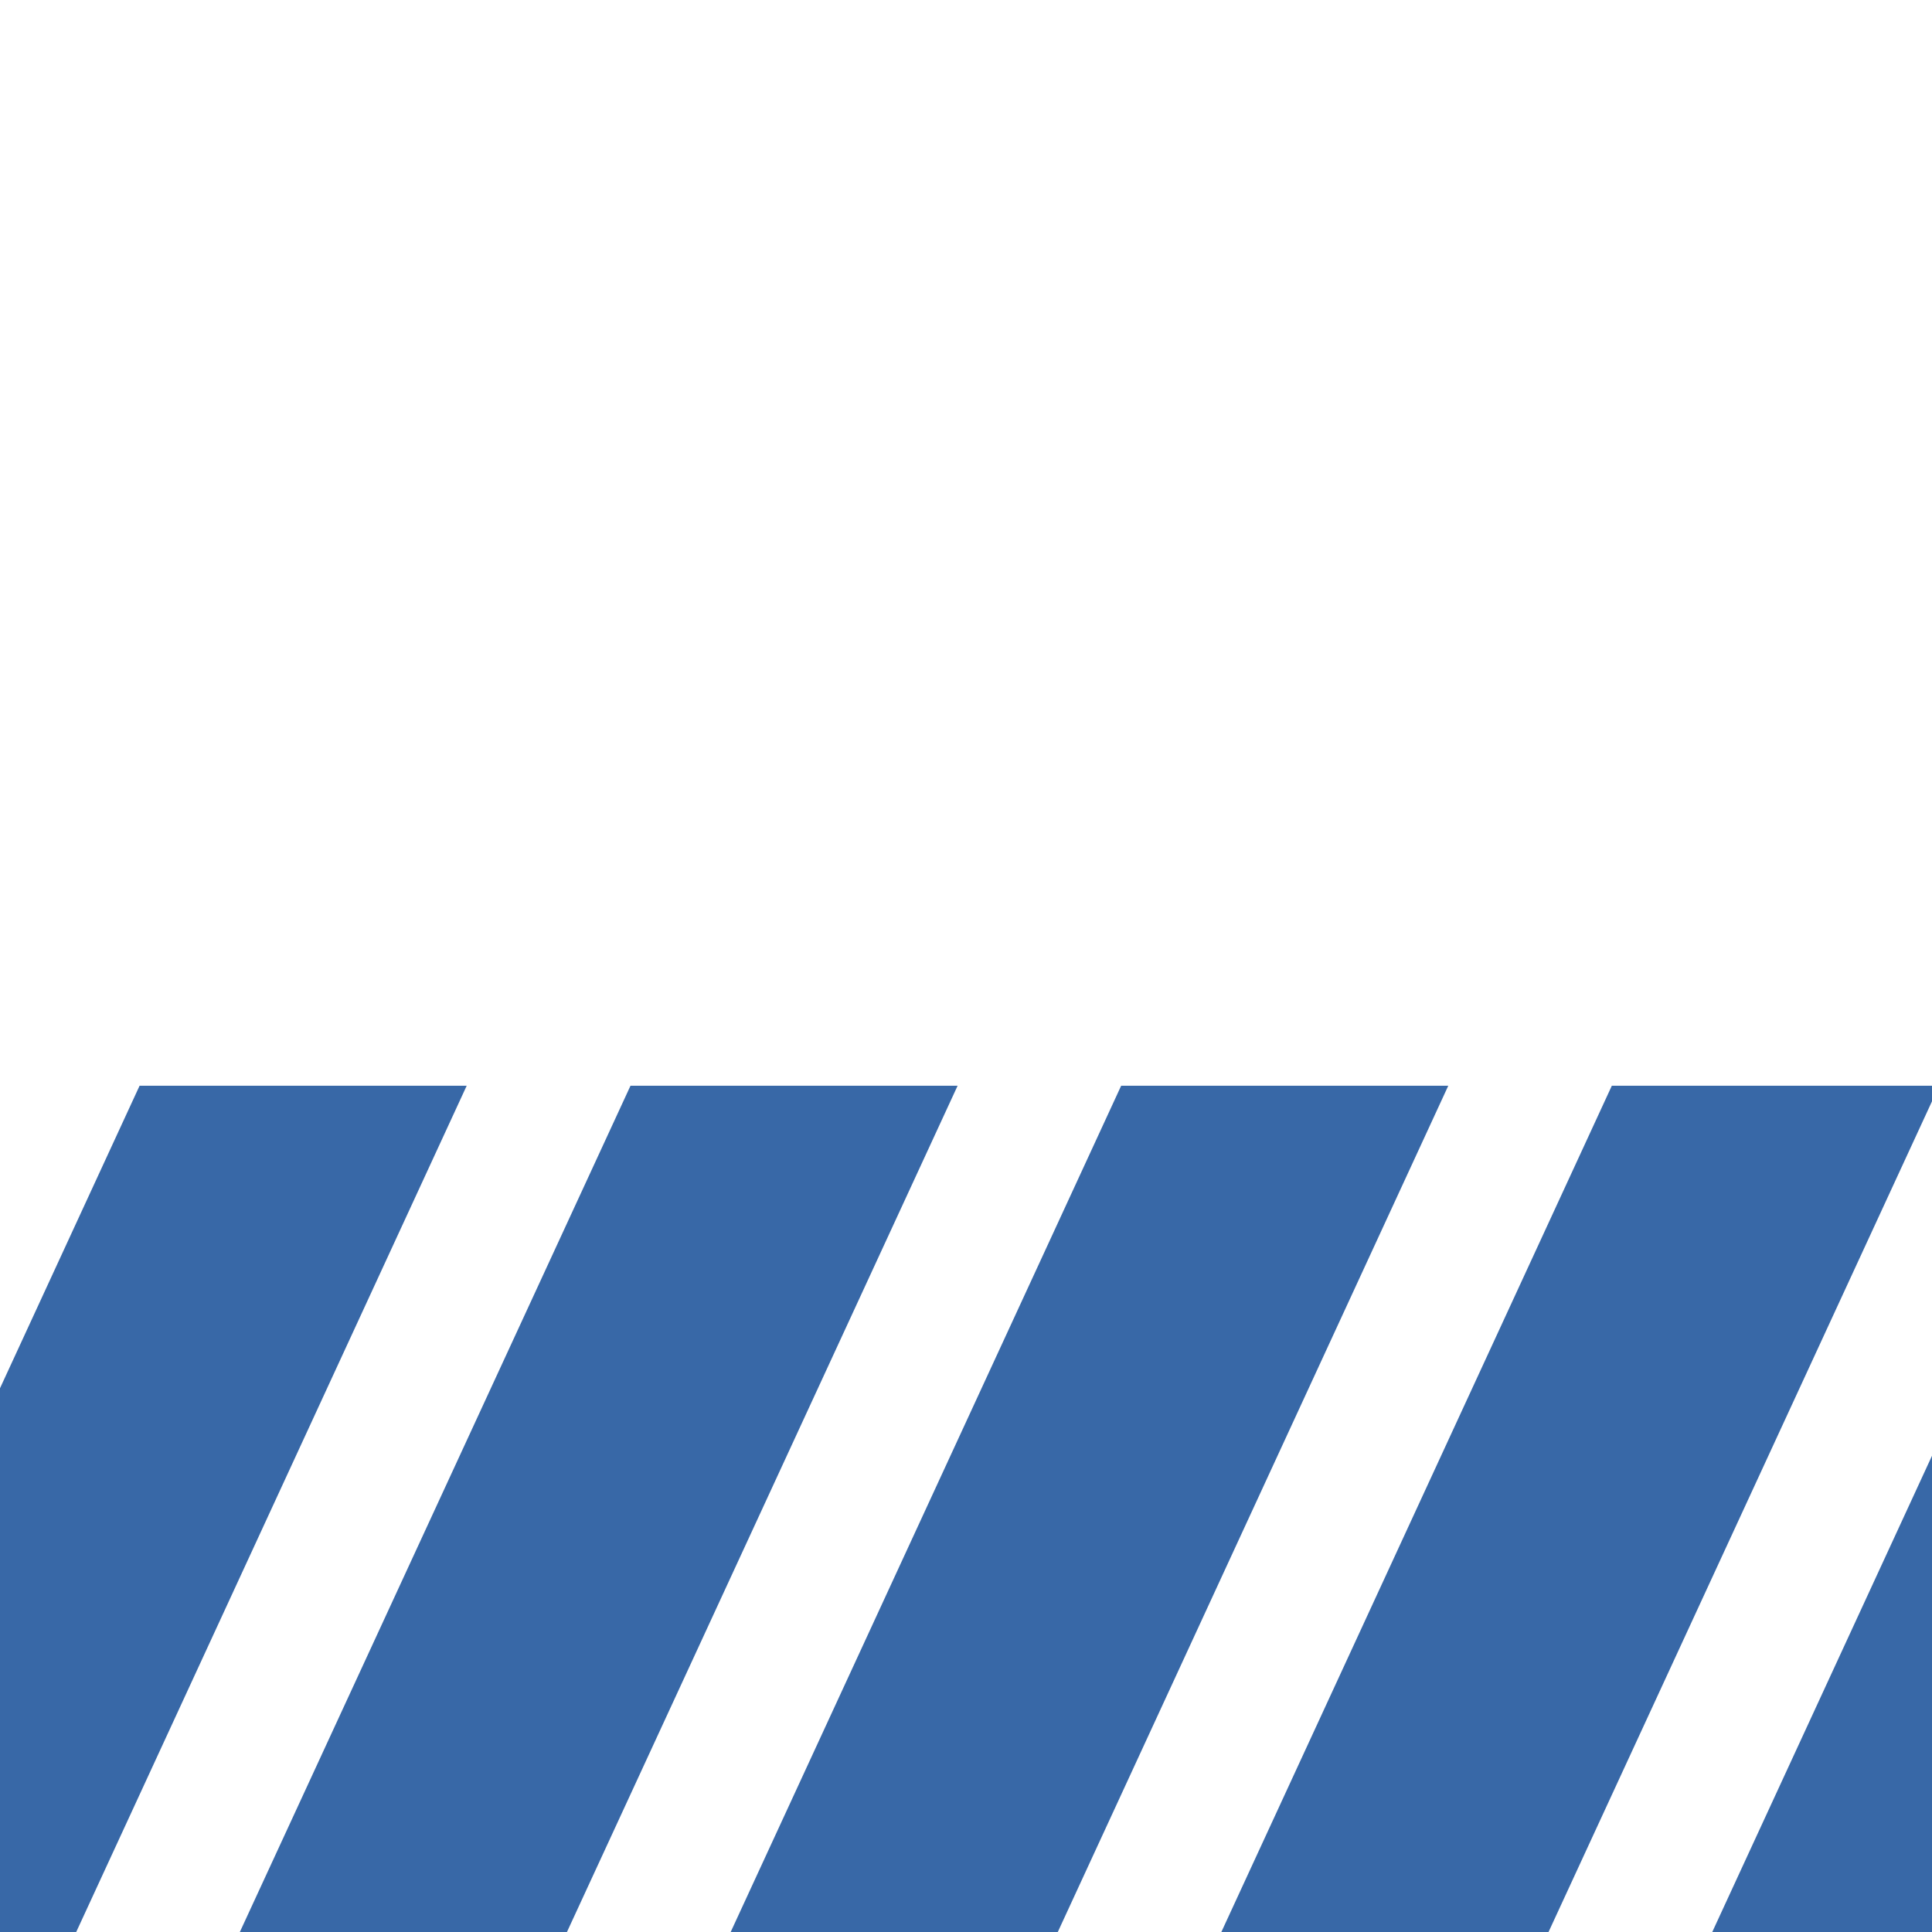 <svg xmlns="http://www.w3.org/2000/svg" viewBox="0 0 7.937 7.938" height="30" width="30"><path d="M.573 4.461h1.344L-.409 9.502h-1.344zm2.017 0h1.344L1.607 9.502H.263zm2.016 0H5.95L3.624 9.502H2.28zm2.016 0h1.345L5.64 9.502H4.296zm2.017 0h1.344L7.657 9.502H6.313z" fill="#3868a7"/></svg>